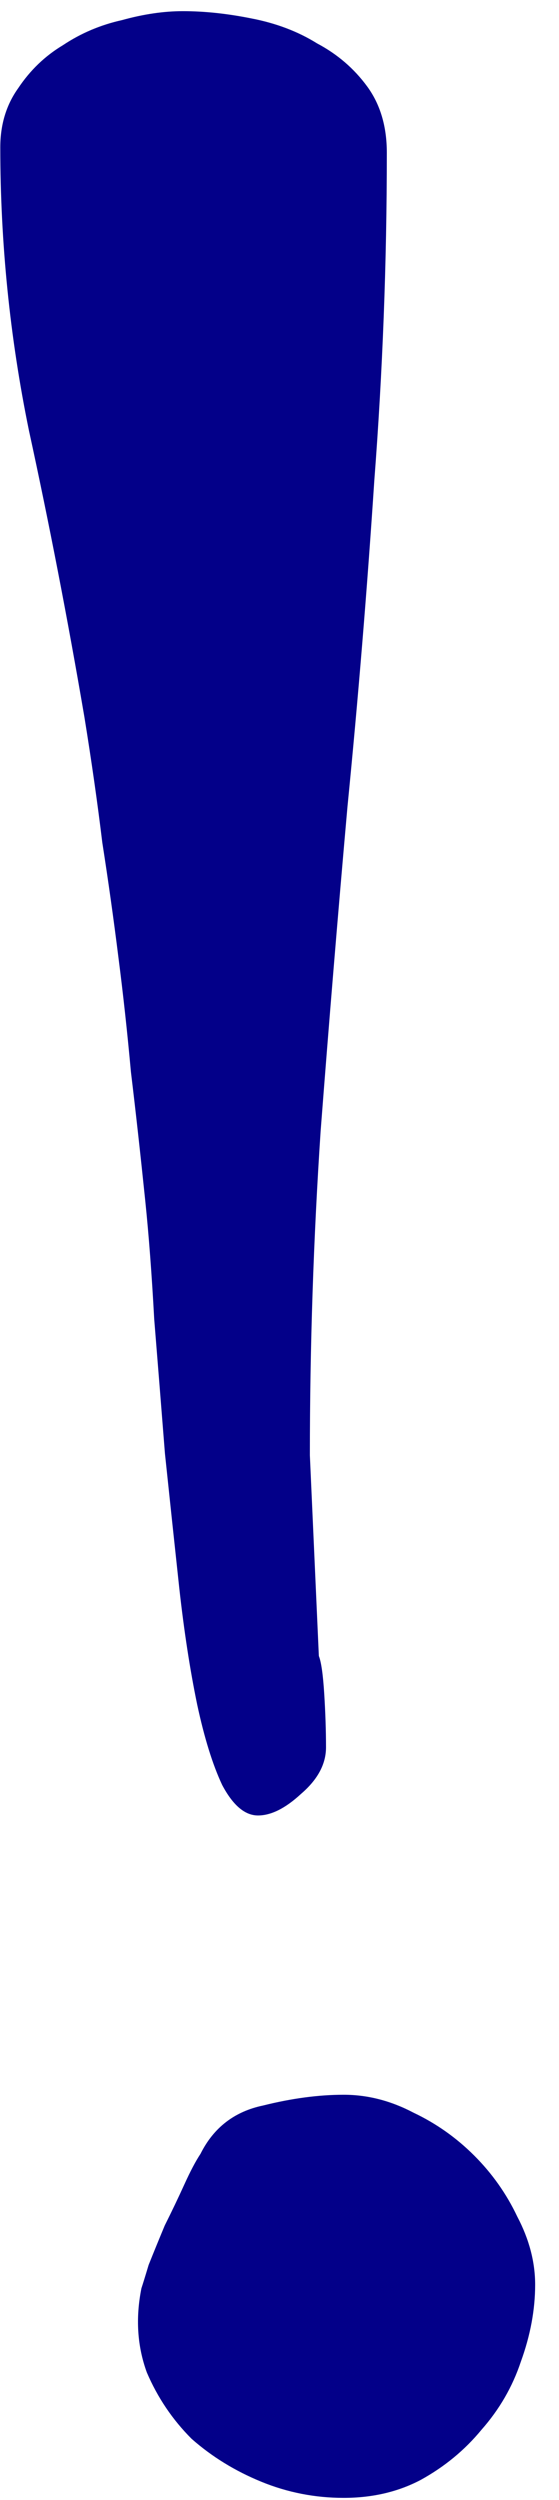 <svg width="15" height="67" viewBox="0 0 15 67" fill="none" xmlns="http://www.w3.org/2000/svg">
<path d="M6.923 48.656C6.571 48.656 6.251 48.384 5.962 47.84C5.706 47.296 5.482 46.575 5.29 45.679C5.098 44.751 4.938 43.71 4.81 42.557C4.682 41.373 4.554 40.172 4.426 38.956C4.33 37.739 4.234 36.539 4.138 35.354C4.074 34.17 3.994 33.113 3.898 32.185C3.769 30.936 3.641 29.784 3.513 28.727C3.417 27.671 3.305 26.646 3.177 25.654C3.049 24.63 2.905 23.605 2.745 22.581C2.617 21.524 2.457 20.404 2.265 19.219C1.817 16.594 1.32 14.033 0.776 11.536C0.264 9.039 0.008 6.51 0.008 3.948C0.008 3.34 0.168 2.812 0.488 2.364C0.808 1.884 1.208 1.499 1.689 1.211C2.169 0.891 2.697 0.667 3.273 0.539C3.85 0.379 4.394 0.299 4.906 0.299C5.482 0.299 6.09 0.363 6.731 0.491C7.403 0.619 7.995 0.843 8.508 1.163C9.052 1.451 9.5 1.836 9.852 2.316C10.204 2.796 10.38 3.388 10.38 4.093C10.38 7.038 10.268 9.967 10.044 12.88C9.852 15.794 9.612 18.707 9.324 21.62C9.068 24.502 8.828 27.399 8.604 30.312C8.412 33.193 8.315 36.091 8.315 39.004L8.556 44.382C8.62 44.542 8.668 44.879 8.7 45.391C8.732 45.903 8.748 46.383 8.748 46.831C8.748 47.28 8.524 47.696 8.075 48.08C7.659 48.464 7.275 48.656 6.923 48.656Z" fill="#030089"/>
<path d="M3.988 60.703C3.892 61.023 3.827 61.231 3.795 61.327C3.635 62.127 3.683 62.88 3.94 63.584C4.228 64.256 4.628 64.849 5.14 65.361C5.684 65.841 6.309 66.225 7.013 66.513C7.717 66.801 8.454 66.945 9.222 66.945C9.99 66.945 10.678 66.785 11.287 66.465C11.927 66.113 12.471 65.665 12.919 65.121C13.4 64.576 13.752 63.968 13.976 63.296C14.232 62.592 14.36 61.903 14.36 61.231C14.36 60.623 14.2 60.014 13.88 59.406C13.592 58.798 13.208 58.254 12.727 57.773C12.247 57.293 11.703 56.909 11.095 56.621C10.486 56.301 9.862 56.141 9.222 56.141C8.55 56.141 7.829 56.237 7.061 56.429C6.293 56.589 5.732 57.021 5.38 57.725C5.252 57.917 5.108 58.19 4.948 58.542C4.788 58.894 4.612 59.262 4.42 59.646C4.26 60.03 4.116 60.383 3.988 60.703Z" fill="#030089"/>
</svg>
